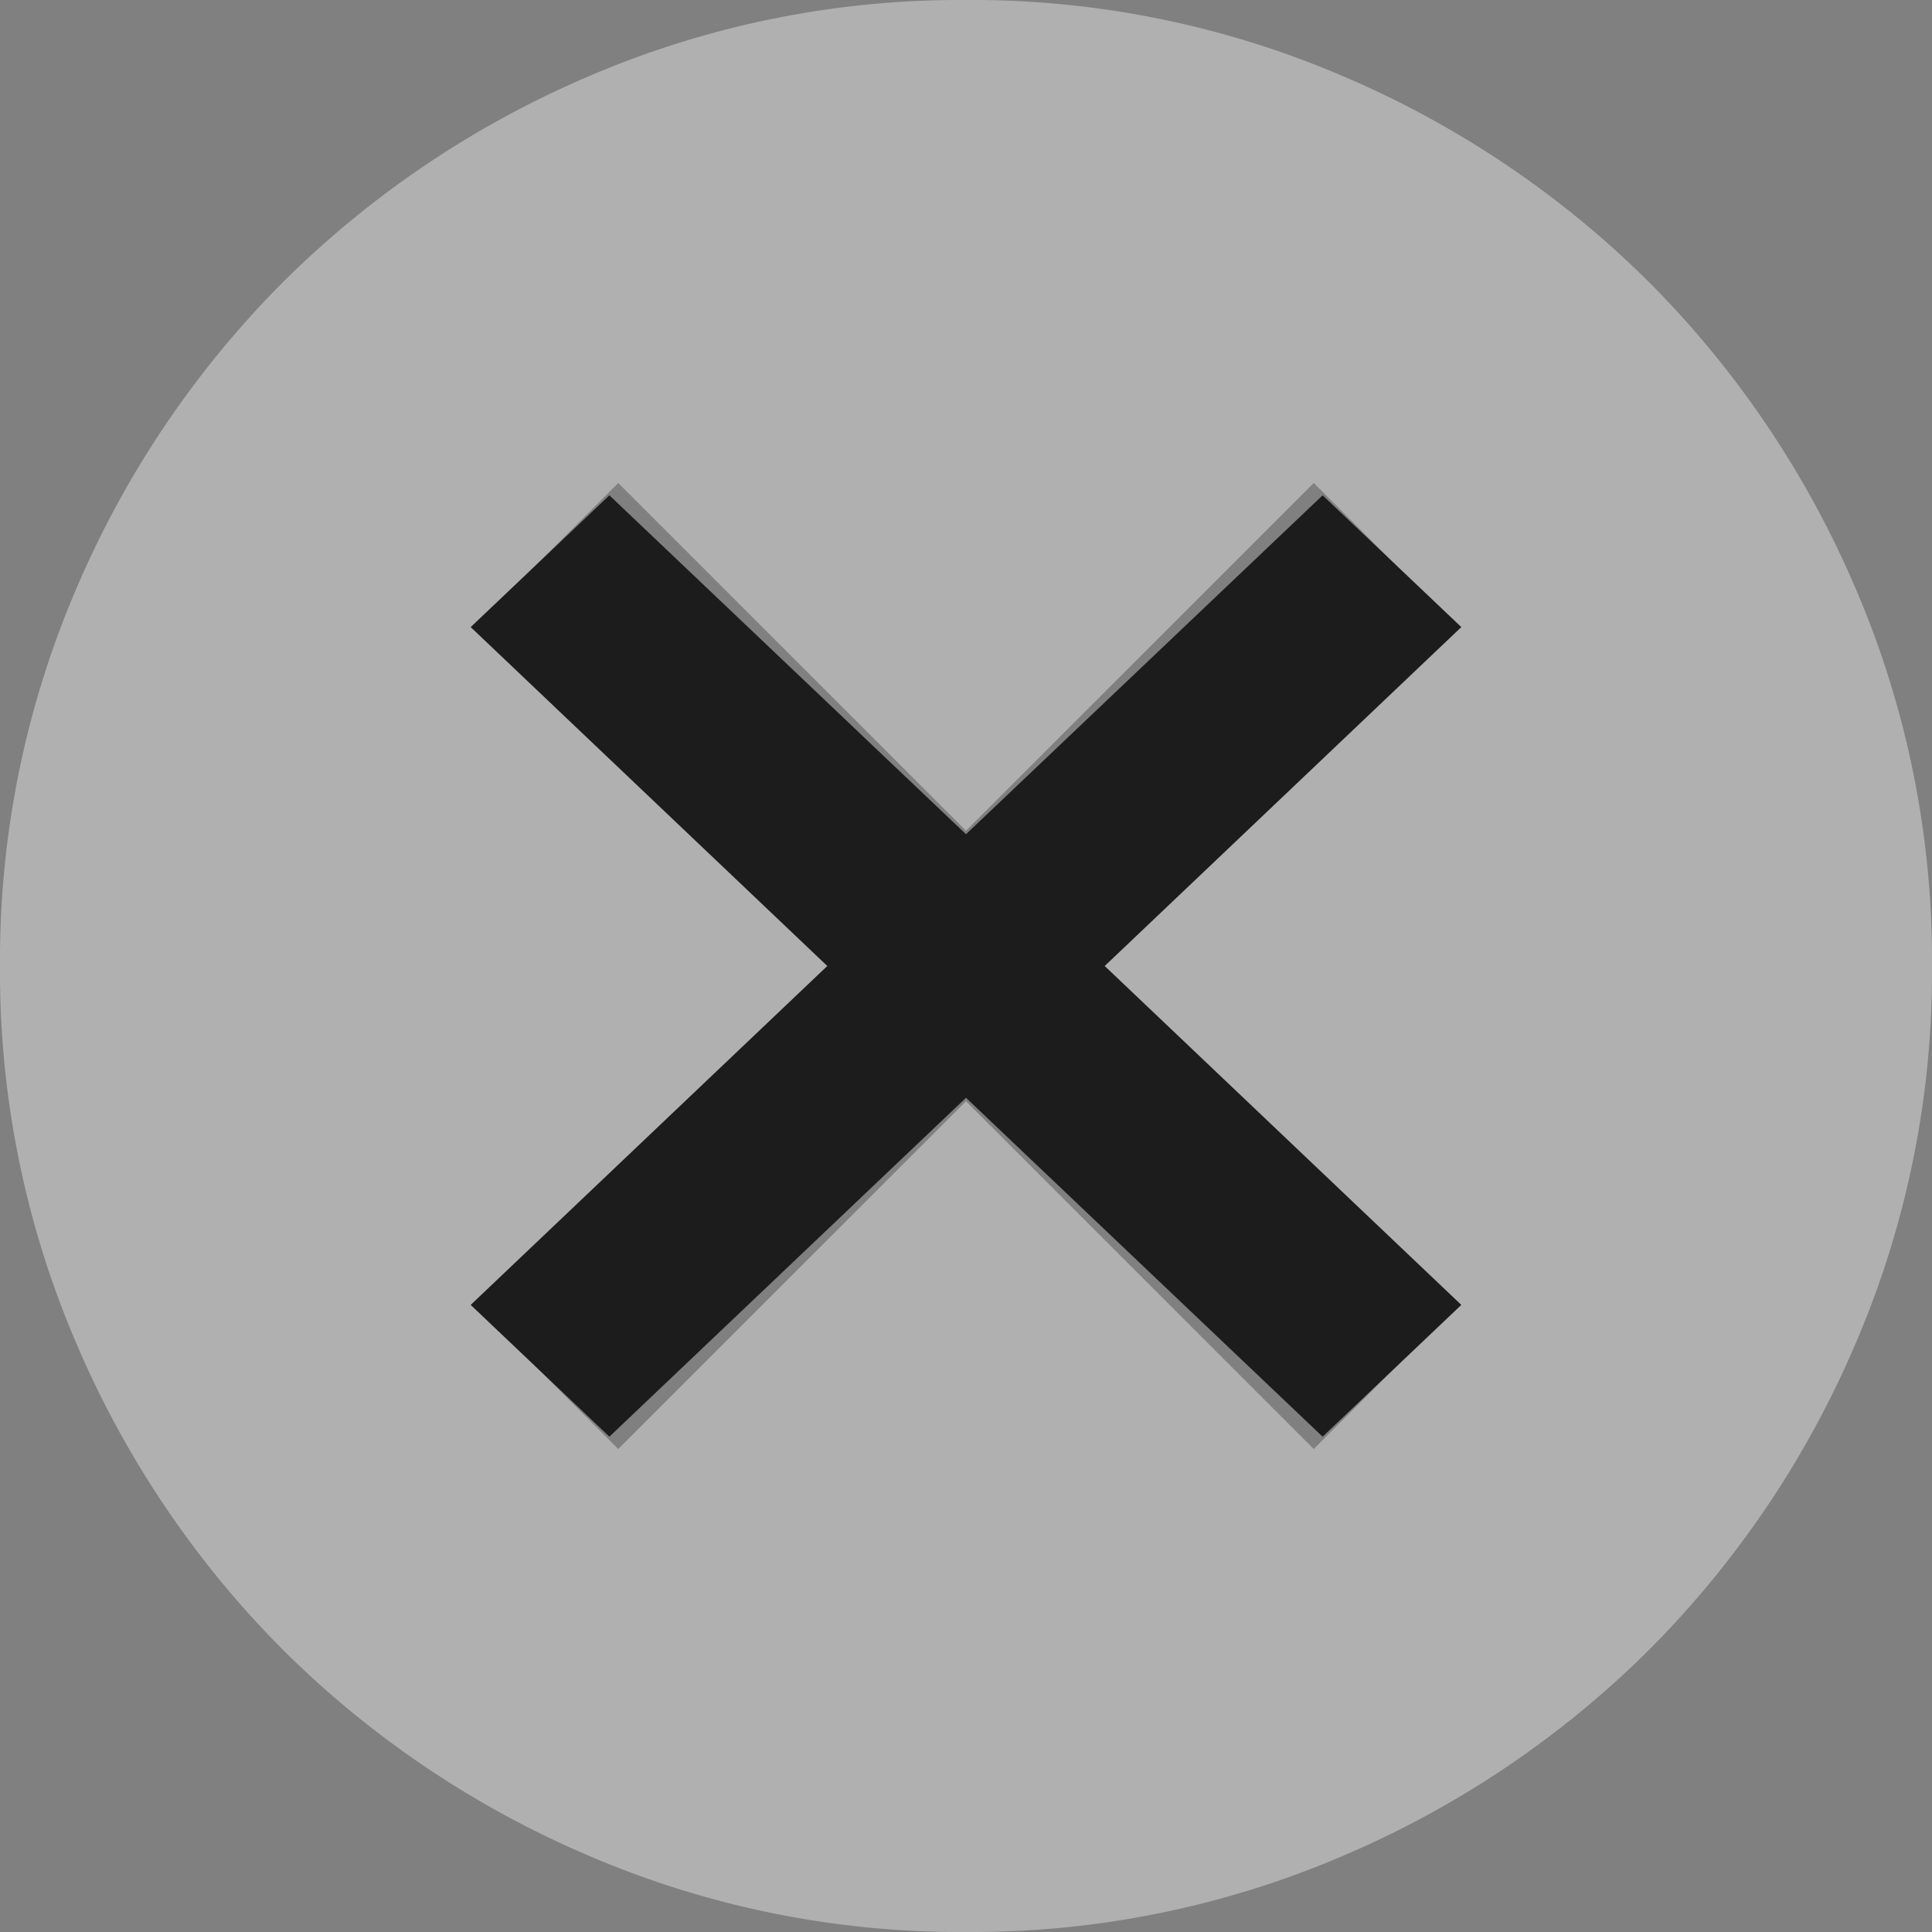 <svg xmlns="http://www.w3.org/2000/svg" width="24" height="24" viewBox="0 0 24 24">
  <rect x="0" y="0" width="24" height="24" fill="#808080" stroke="none"/>
  <g id="Close_Icon" transform="translate(9245 2840)">
    <path id="cancel_24dp_5F6368_FILL1_wght400_GRAD0_opsz24_1_" data-name="cancel_24dp_5F6368_FILL1_wght400_GRAD0_opsz24 (1)" d="M87.68-862,92-866.32,96.32-862,98-863.68,93.68-868,98-872.32,96.32-874,92-869.68,87.68-874,86-872.32,90.32-868,86-863.68ZM92-856a11.685,11.685,0,0,1-4.68-.945,12.118,12.118,0,0,1-3.81-2.565,12.119,12.119,0,0,1-2.565-3.81A11.685,11.685,0,0,1,80-868a11.685,11.685,0,0,1,.945-4.68,12.119,12.119,0,0,1,2.565-3.81,12.118,12.118,0,0,1,3.81-2.565A11.685,11.685,0,0,1,92-880a11.685,11.685,0,0,1,4.68.945,12.118,12.118,0,0,1,3.81,2.565,12.119,12.119,0,0,1,2.565,3.81A11.685,11.685,0,0,1,104-868a11.685,11.685,0,0,1-.945,4.68,12.119,12.119,0,0,1-2.565,3.81,12.118,12.118,0,0,1-3.81,2.565A11.685,11.685,0,0,1,92-856Z" transform="translate(-9325 -1960)" fill="#fff" opacity="0.38"/>
    <path id="cancel_24dp_5F6368_FILL1_wght400_GRAD0_opsz24_1_2" data-name="cancel_24dp_5F6368_FILL1_wght400_GRAD0_opsz24 (1)" d="M281.723-668.306l4.43-4.21,4.43,4.21,1.723-1.637-4.43-4.21,4.43-4.21L290.583-680l-4.43,4.21-4.43-4.21L280-678.363l4.43,4.21-4.43,4.21Z" transform="translate(-9519.153 -2153.847)" fill="#1c1c1c"/>
  </g>
</svg>
